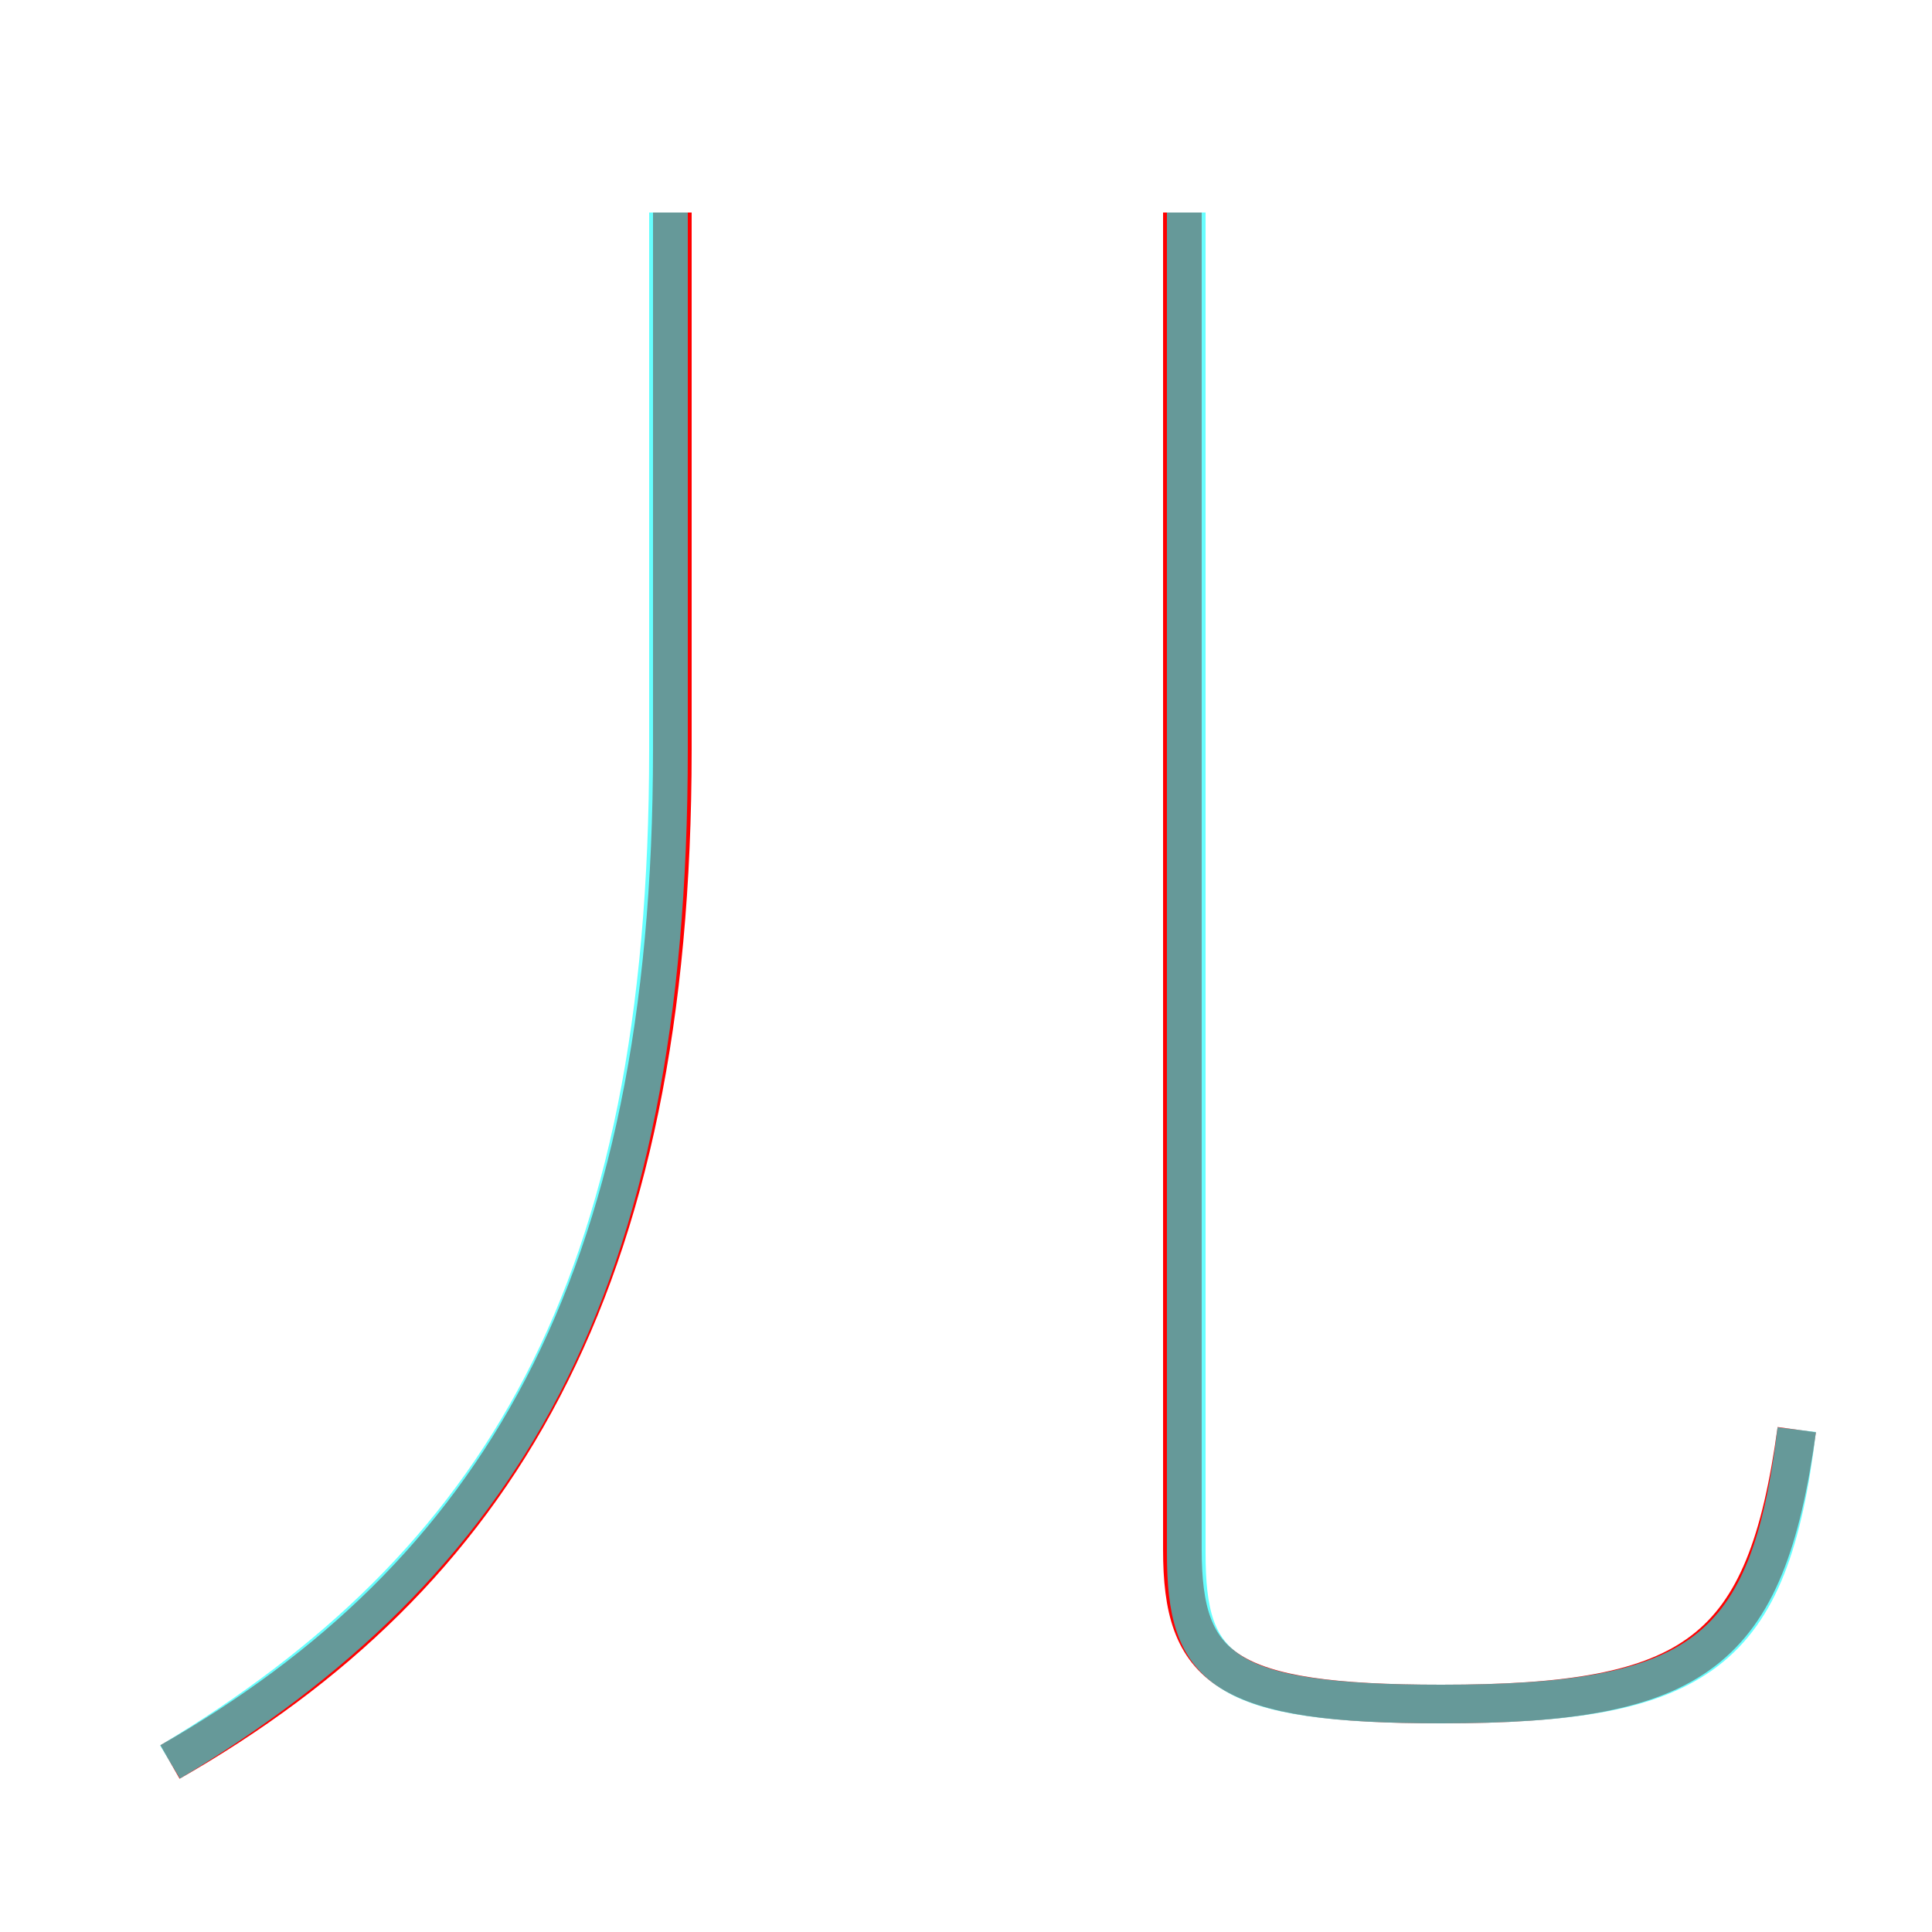 <?xml version='1.0' encoding='utf8'?>
<svg viewBox="0.0 -6.0 50.0 50.0" version="1.1" xmlns="http://www.w3.org/2000/svg">
<rect x="0.0" y="-6.0" width="50.0" height="50.0" fill="#333333" stroke="none"/>
<rect x="-1000" y="-1000" width="2000" height="2000" stroke="white" fill="white"/>
<g style="fill:none;stroke:rgba(255, 0, 0, 1);  stroke-width:1"><path d="M 46.5 -7.0 C 45.7 -1.2 43.9 0.1 37.3 0.1 C 31.7 0.1 30.6 -0.8 30.6 -3.9 L 30.6 -38.5 M 4.4 1.6 C 12.8 -3.2 17.4 -10.7 17.4 -24.6 L 17.4 -38.5" transform="translate(0.0 38.0)" />
</g>
<g style="fill:none;stroke:rgba(0, 255, 255, 0.6);  stroke-width:1">
<path d="M 46.5 -7.0 C 45.8 -1.2 44.0 0.1 37.3 0.1 C 31.6 0.1 30.7 -0.8 30.7 -3.8 L 30.7 -38.5 M 4.4 1.6 C 12.9 -3.5 17.3 -10.6 17.3 -24.6 L 17.3 -38.5" transform="translate(0.0 38.0)" />
</g>
</svg>